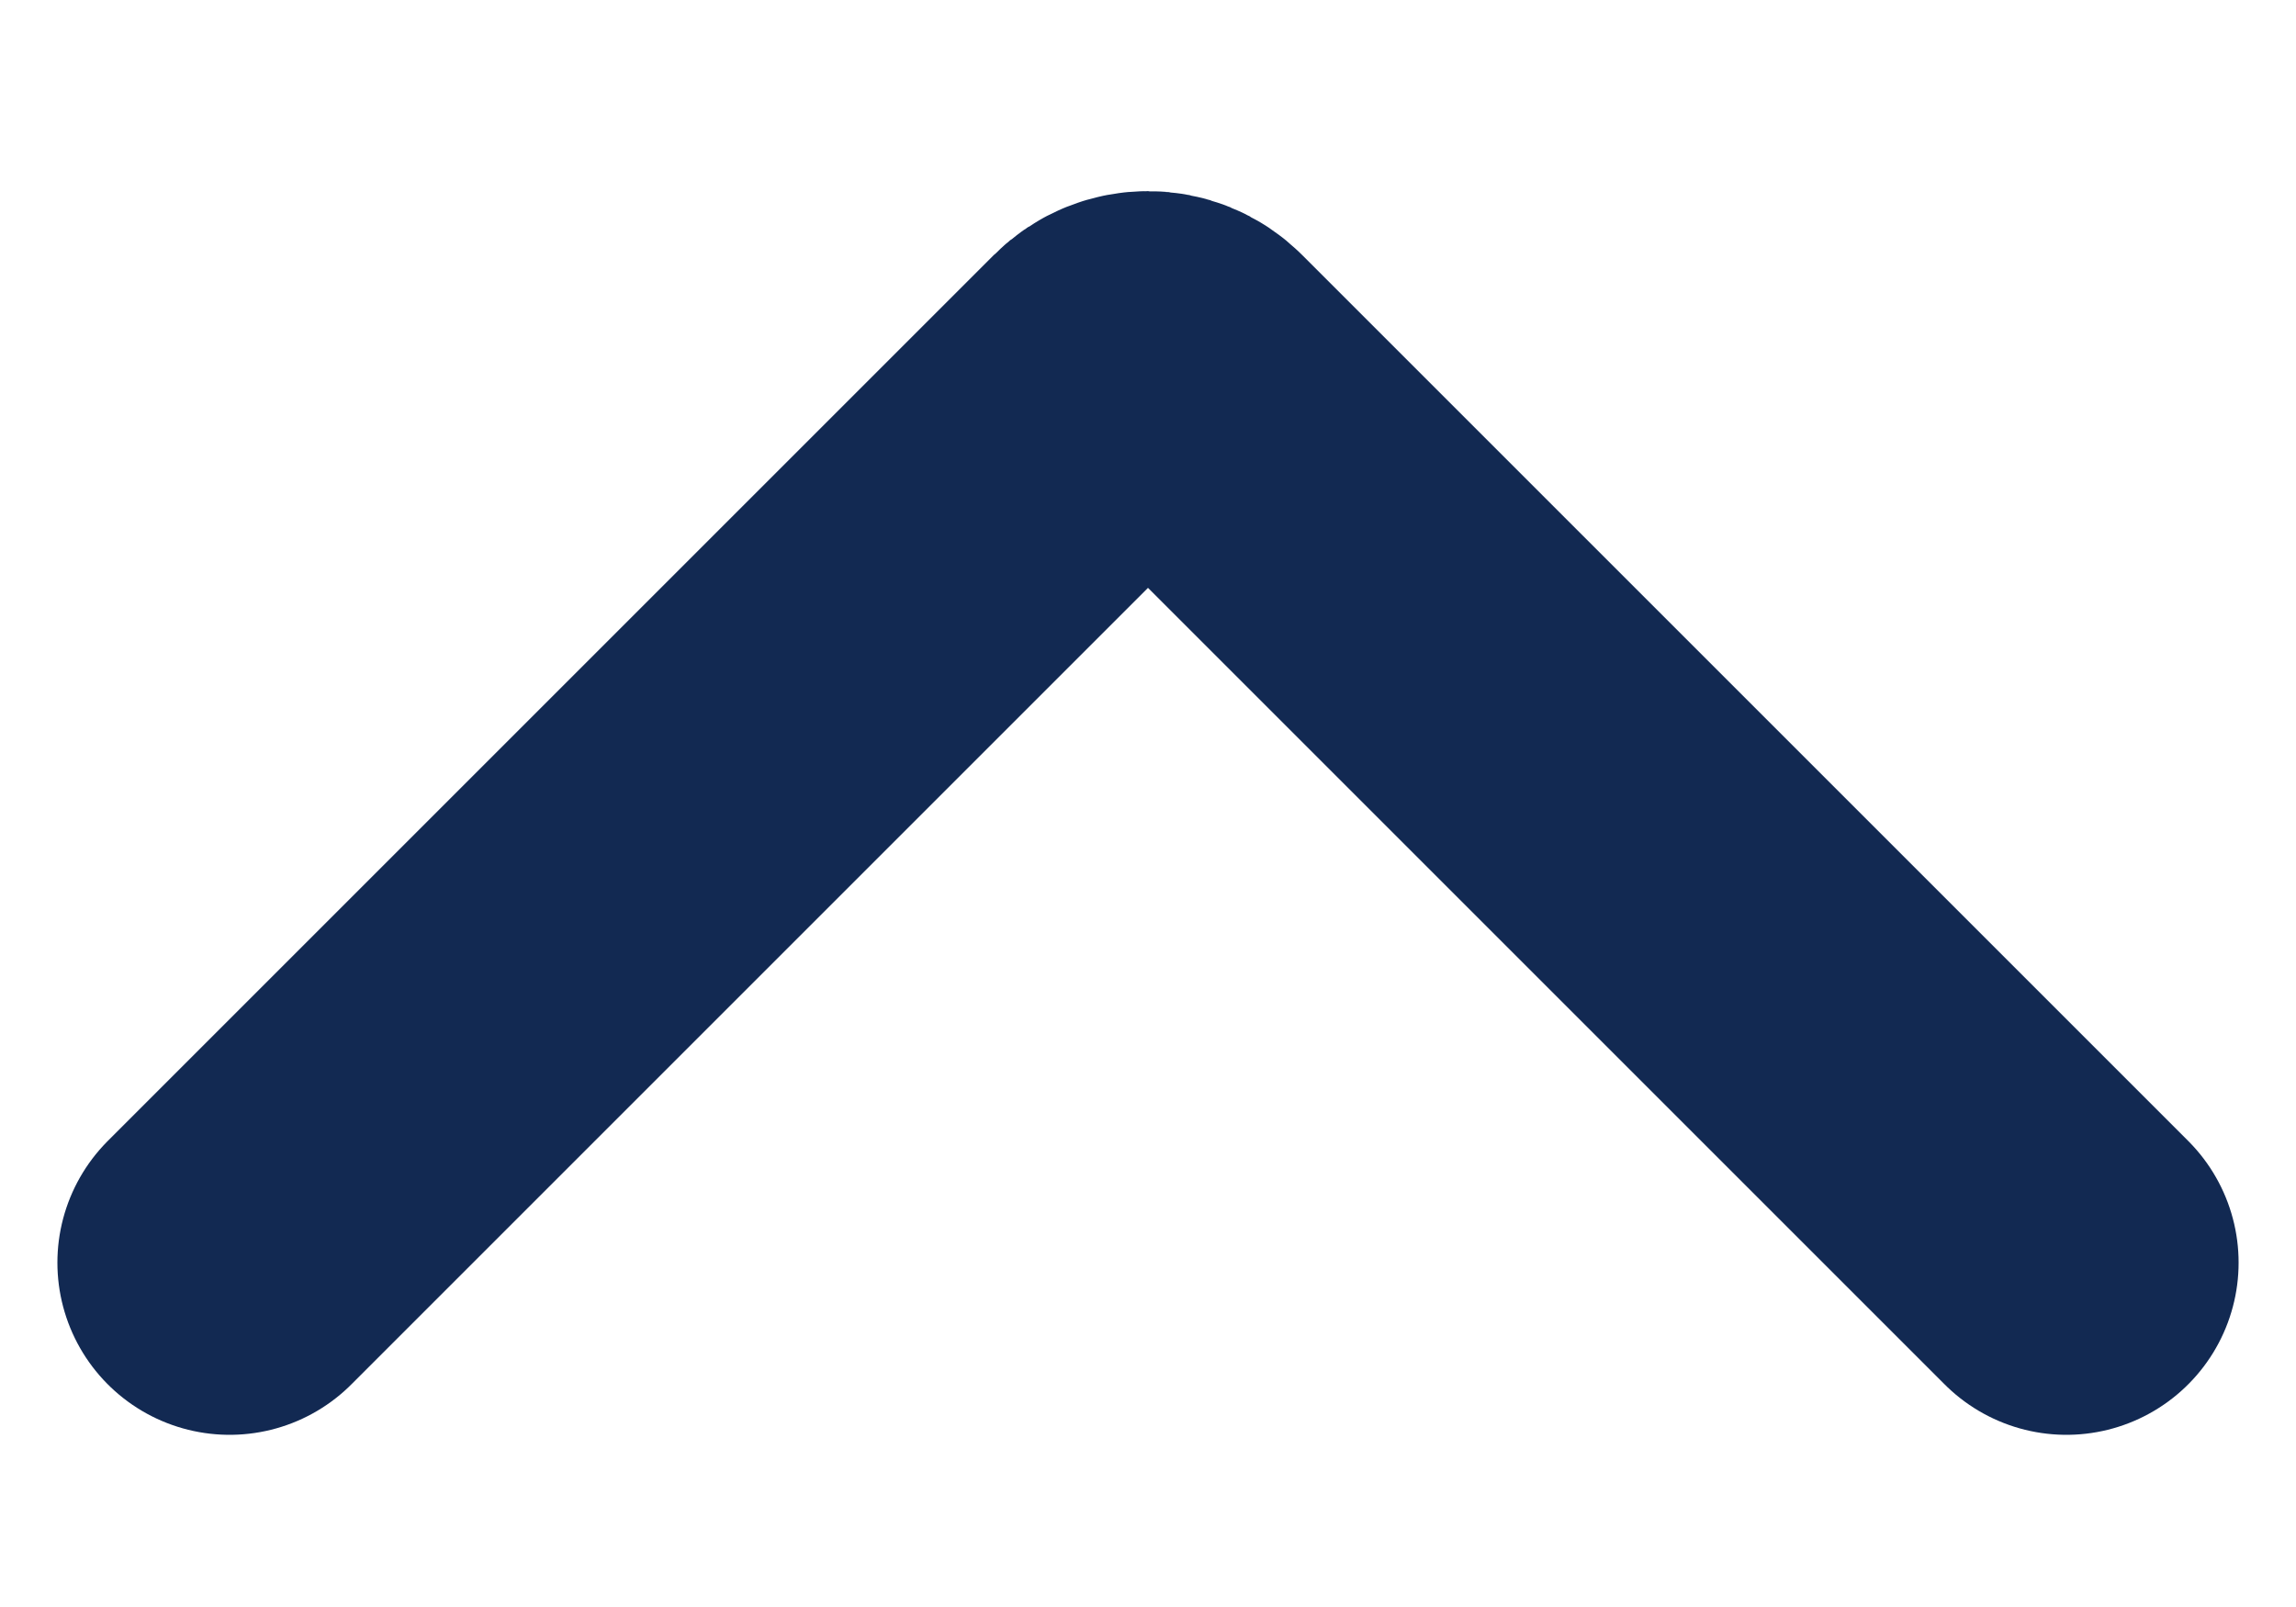 <svg width="10" height="7" viewBox="0 0 10 7" fill="none" xmlns="http://www.w3.org/2000/svg">
<path d="M9 5.5L5.141 1.641C5.063 1.563 4.937 1.563 4.859 1.641L1 5.5" stroke="#122952" stroke-width="1.5" stroke-linecap="round"/>
</svg>

